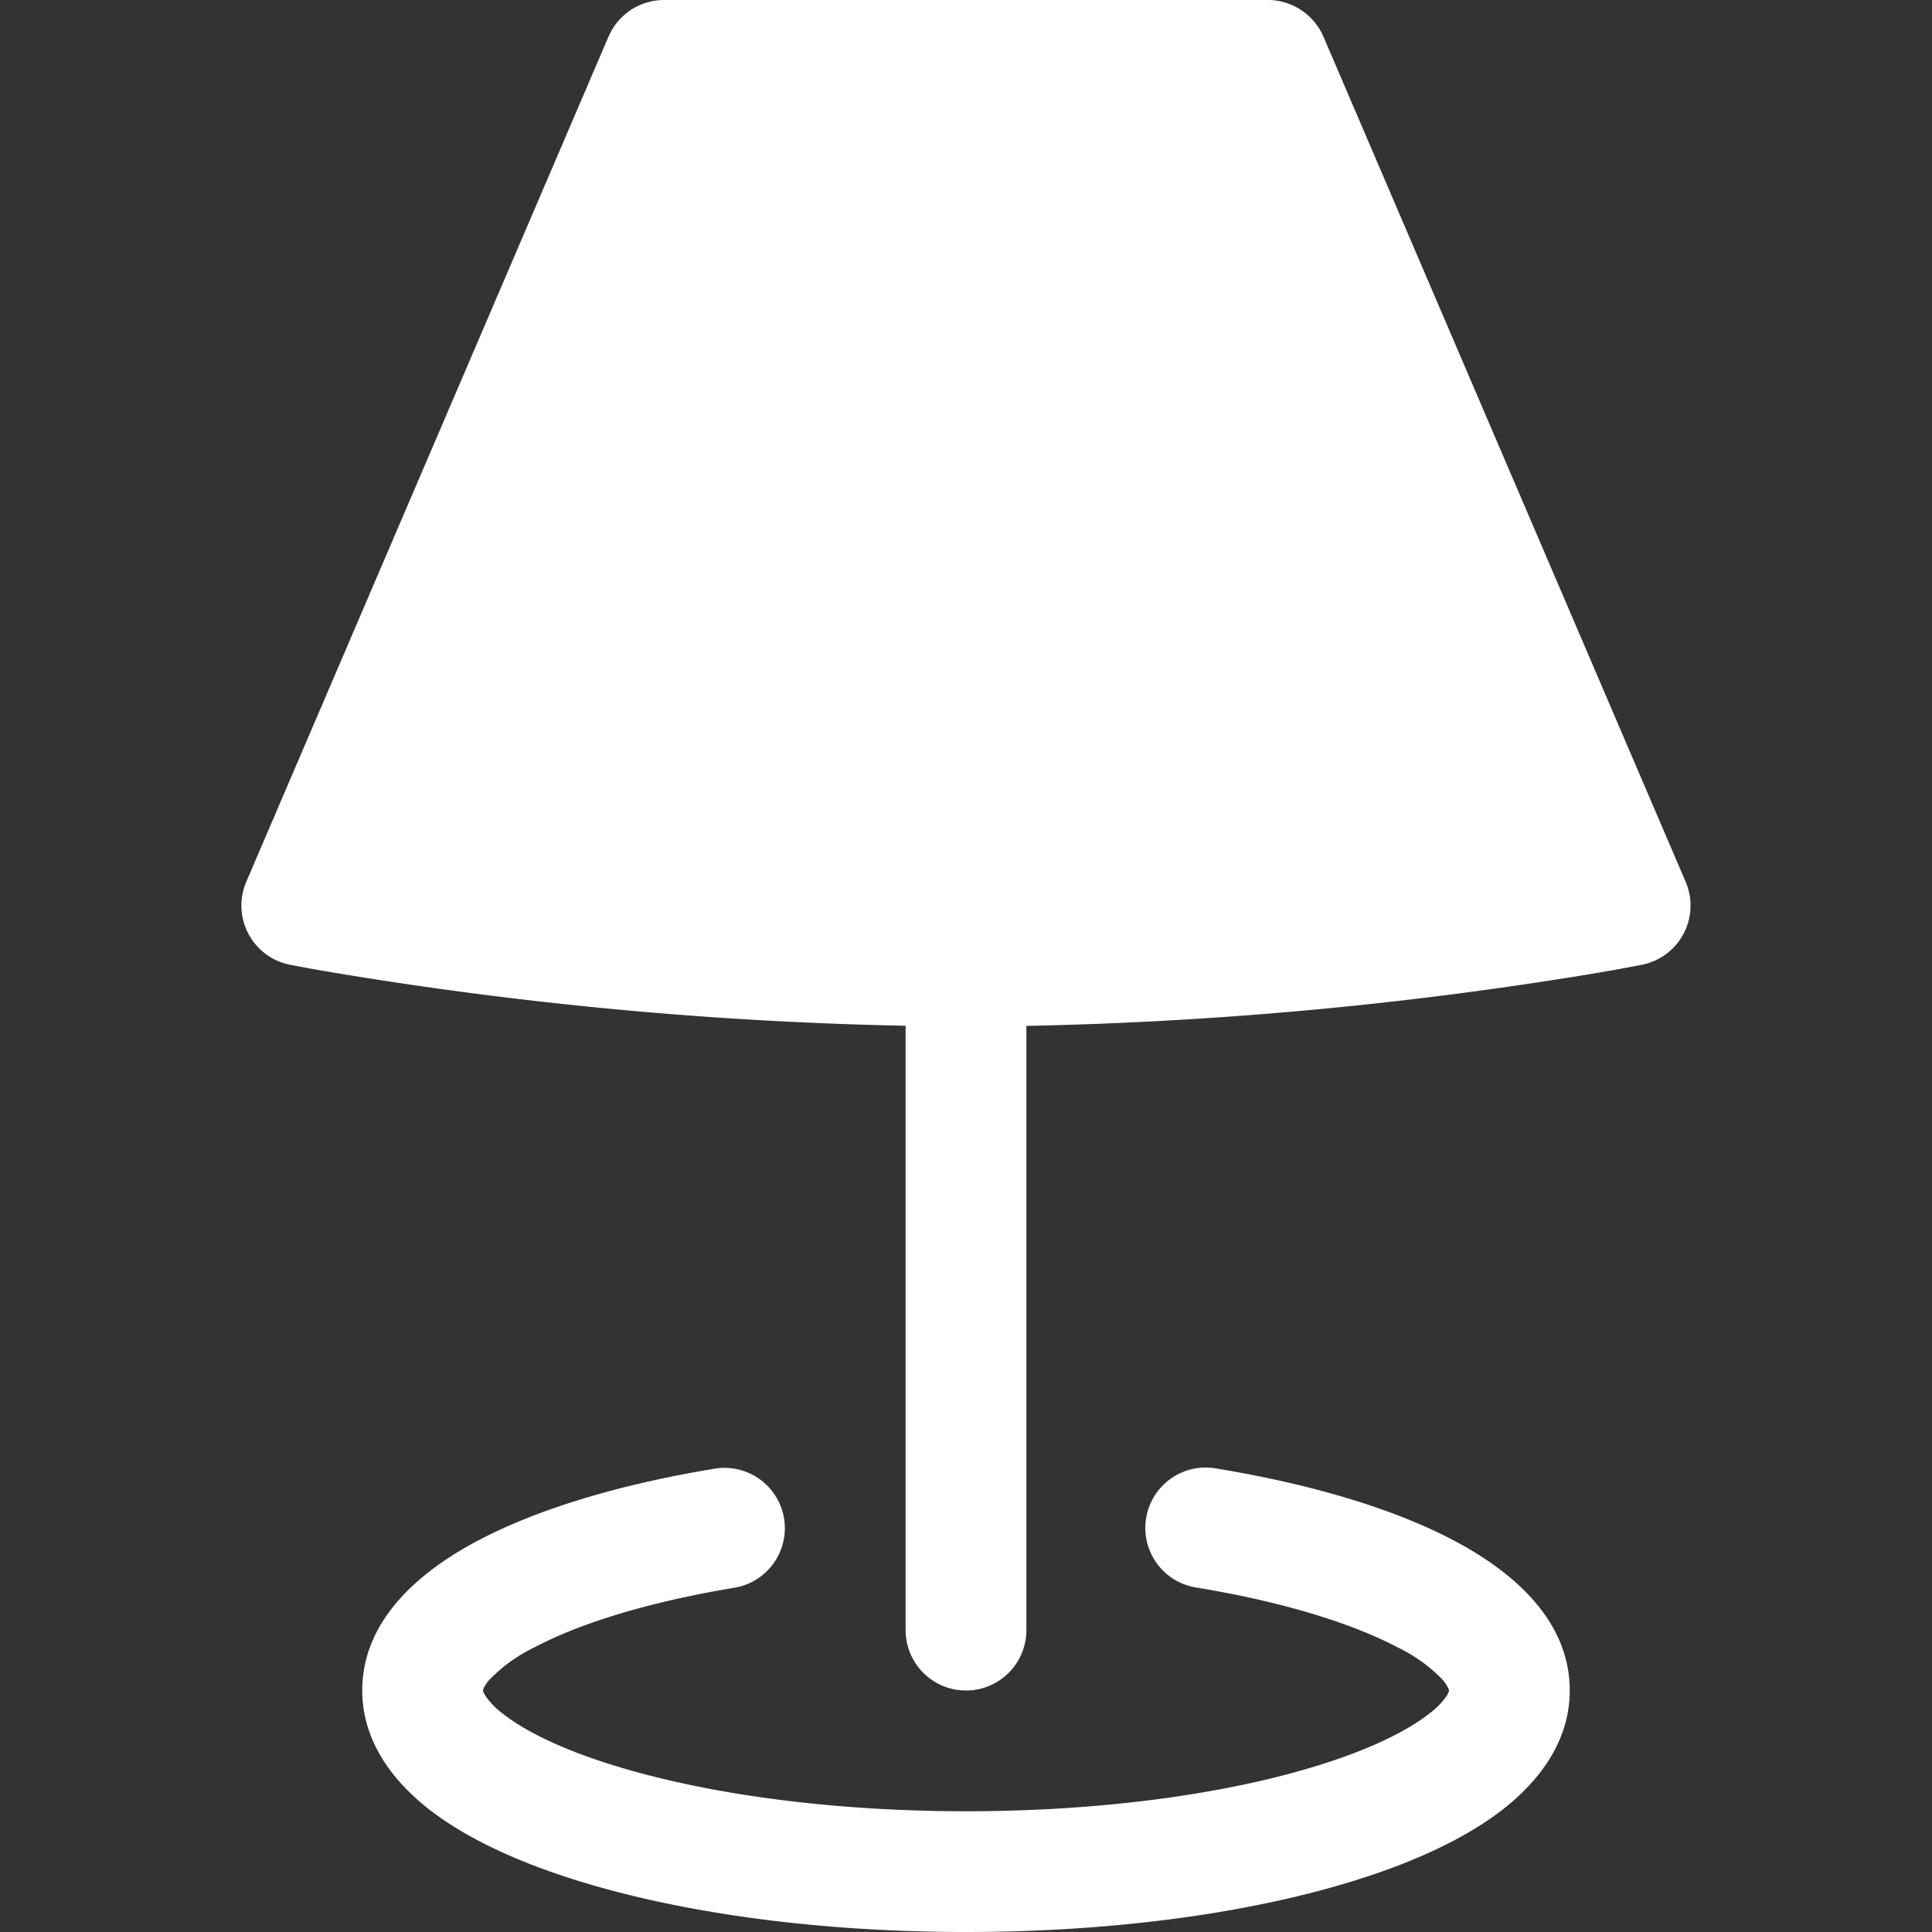 <svg xmlns="http://www.w3.org/2000/svg" width="64" height="64" fill="white" class="bi bi-lamp-fill" viewBox="0 0 16 16">
  <rect x="0" y="0" width="16" height="16" fill="#333333" stroke="none"/>
  <path fill-rule="evenodd" d="M5.04.303A.5.5 0 0 1 5.5 0h5c.2 0 .38.12.46.303l3 7a.5.5 0 0 1-.363.687h-.002c-.15.03-.3.056-.45.081a32.731 32.731 0 0 1-4.645.425V13.5a.5.5 0 1 1-1 0V8.495a32.753 32.753 0 0 1-4.645-.425c-.15-.025-.3-.05-.45-.08h-.003a.5.5 0 0 1-.362-.688l3-7Z"/>
  <path d="M6.493 12.574a.5.5 0 0 1-.411.575c-.712.118-1.28.295-1.655.493a1.319 1.319 0 0 0-.37.265.301.301 0 0 0-.052.075l-.001.004-.004.01V14l.002.008a.147.147 0 0 0 .016.033.62.62 0 0 0 .145.15c.165.13.435.27.813.395.751.25 1.82.414 3.024.414s2.273-.163 3.024-.414c.378-.126.648-.265.813-.395a.62.62 0 0 0 .146-.15.148.148 0 0 0 .015-.033L12 14v-.004a.301.301 0 0 0-.057-.09 1.318 1.318 0 0 0-.37-.264c-.376-.198-.943-.375-1.655-.493a.5.5 0 1 1 .164-.986c.77.127 1.452.328 1.957.594C12.5 13 13 13.4 13 14c0 .426-.26.752-.544.977-.29.228-.68.413-1.116.558-.878.293-2.059.465-3.34.465-1.281 0-2.462-.172-3.34-.465-.436-.145-.826-.33-1.116-.558C3.26 14.752 3 14.426 3 14c0-.599.5-1 .961-1.243.505-.266 1.187-.467 1.957-.594a.5.5 0 0 1 .575.411"/>
</svg>